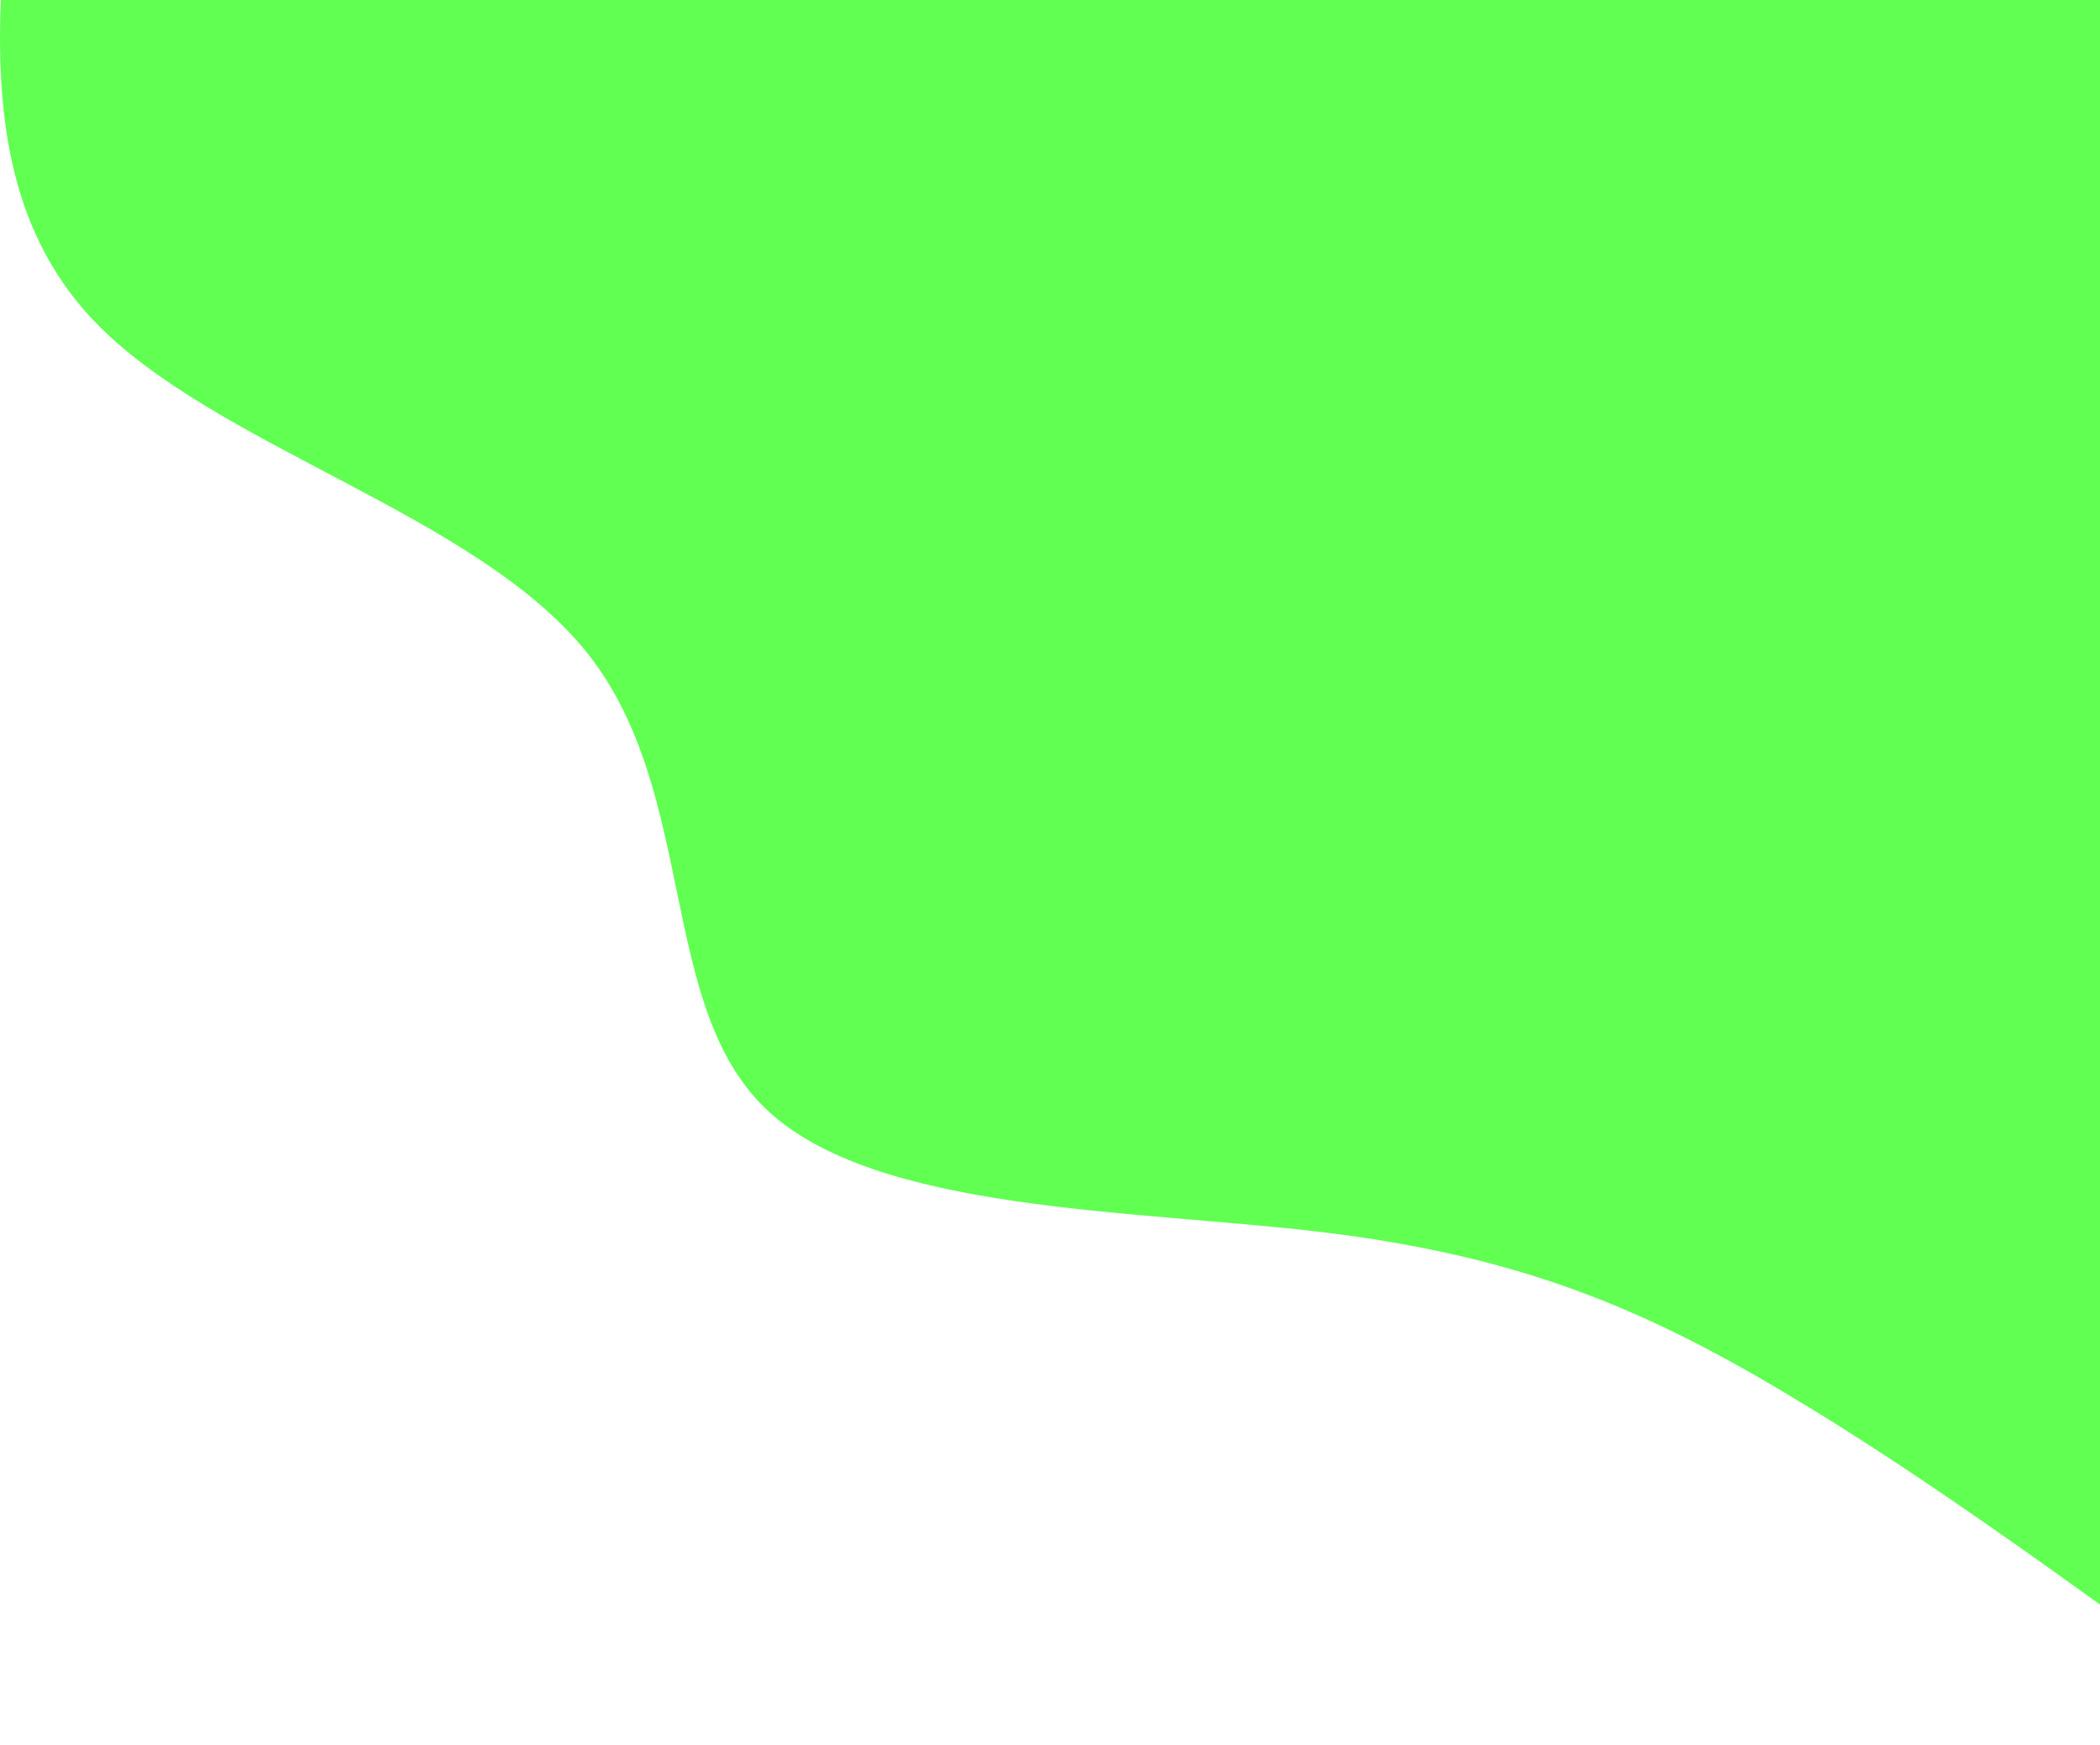 <svg width="349" height="290" viewBox="0 0 349 290" fill="none" xmlns="http://www.w3.org/2000/svg">
<path d="M380 289.279C350.97 267.948 322.027 246.543 297.181 231.758C272.422 216.899 251.761 208.661 220.028 204.763C188.295 200.938 145.317 201.526 127.271 184.24C109.225 166.955 116.025 131.721 97.63 108.551C79.236 85.38 35.647 74.273 15.683 53.383C-4.368 32.42 -0.794 1.747 2.781 -29H380V289.279Z" fill="#60FF52"/>
</svg>
